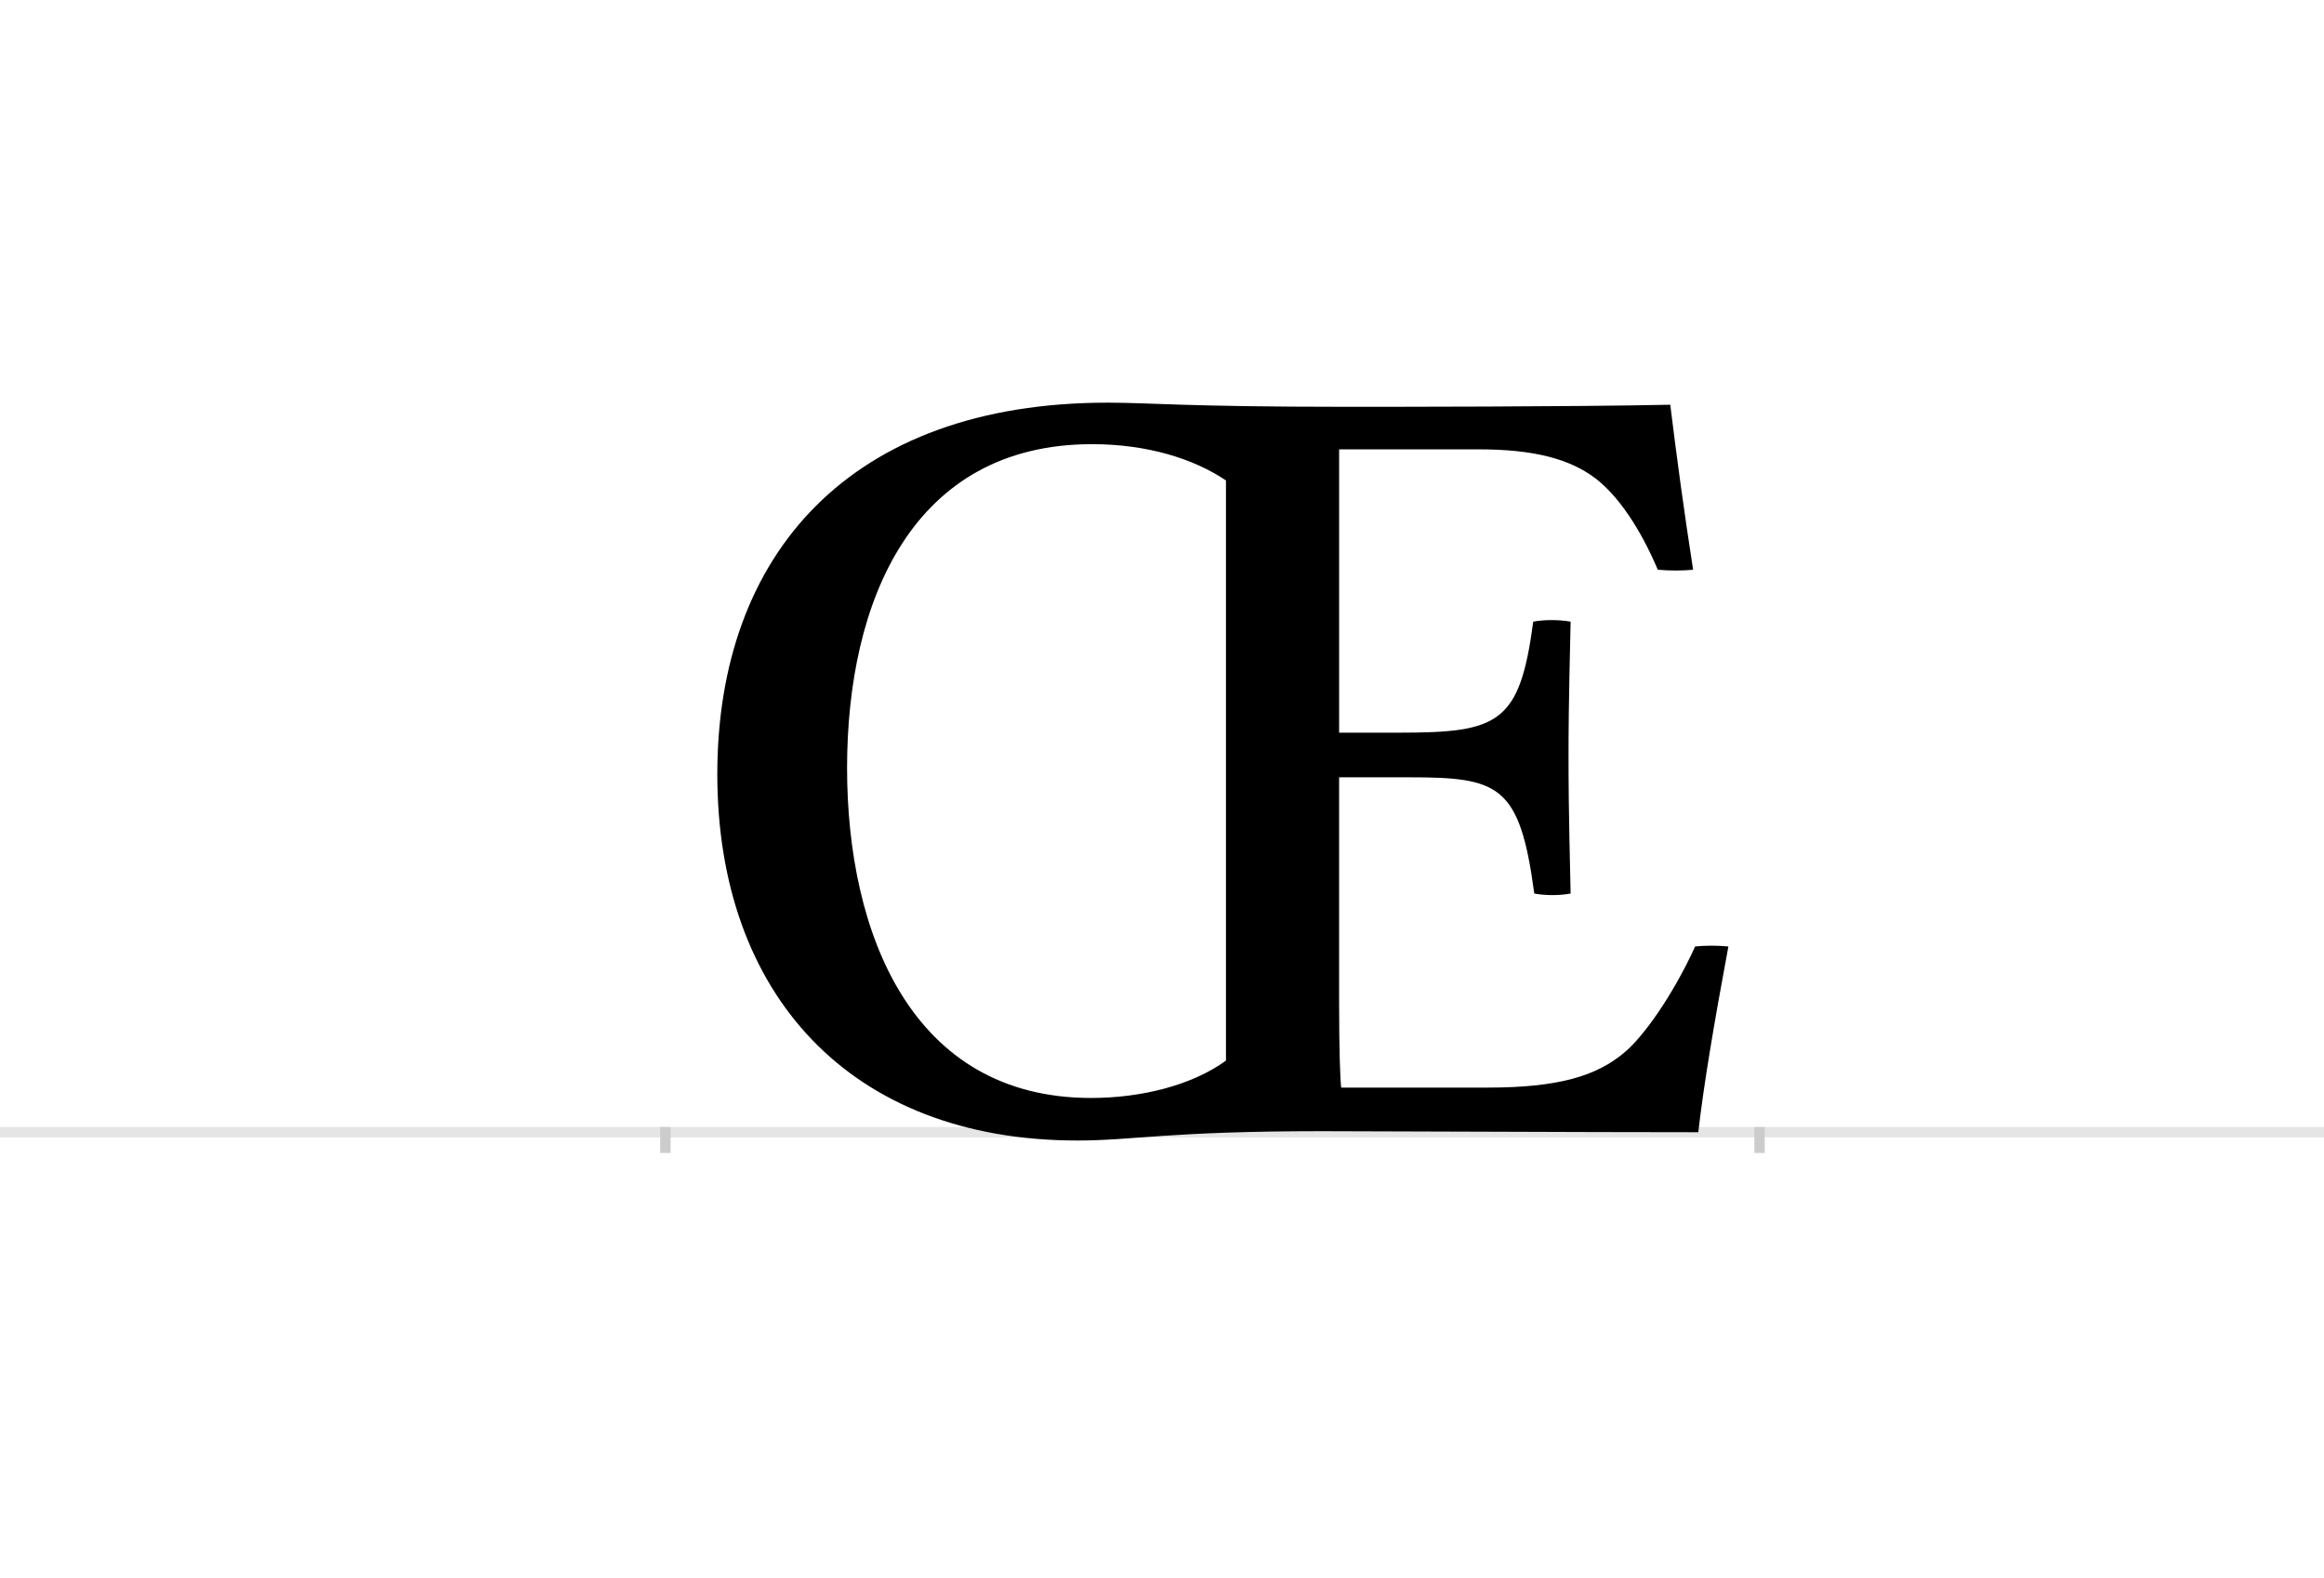 <?xml version="1.0" encoding="UTF-8"?>
<svg height="1521" version="1.1" width="2238.75" xmlns="http://www.w3.org/2000/svg" xmlns:xlink="http://www.w3.org/1999/xlink">
 <rect width="100%" height="100%" fill="#808080" stroke="none"/>
 <path d="M0,0 l2238.75,0 l0,1521 l-2238.75,0 Z M0,0" fill="rgb(255,255,255)" transform="matrix(1,0,0,-1,0,1521)"/>
 <path d="M0,0 l2238.75,0" fill="none" stroke="rgb(229,229,229)" stroke-width="10" transform="matrix(1,0,0,-1,0,1091)"/>
 <path d="M0,5 l0,-25" fill="none" stroke="rgb(204,204,204)" stroke-width="10" transform="matrix(1,0,0,-1,641,1091)"/>
 <path d="M0,5 l0,-25" fill="none" stroke="rgb(204,204,204)" stroke-width="10" transform="matrix(1,0,0,-1,1695,1091)"/>
 <path d="M655,699 c-154,0,-188,4,-229,4 c-248,0,-376,-146,-376,-358 c0,-211,127,-353,347,-353 c54,0,87,9,236,9 c51,0,247,-1,362,-1 c5,44,15,104,29,179 c-11,1,-22,1,-32,0 c-22,-48,-50,-87,-68,-102 c-27,-23,-64,-34,-132,-34 l-141,0 c-1,8,-2,36,-2,81 l0,218 l67,0 c87,0,107,-7,121,-112 c11,-2,24,-2,35,0 c-2,86,-2,109,-2,132 c0,22,0,45,2,130 c-12,2,-25,2,-36,0 c-13,-98,-33,-107,-129,-107 l-58,0 l0,273 l135,0 c52,0,87,-9,112,-28 c22,-17,43,-48,60,-88 c12,-1,23,-1,34,0 c-9,58,-16,110,-22,159 c-94,-2,-270,-2,-313,-2 Z M540,69 c-33,-24,-82,-36,-130,-36 c-173,0,-235,159,-235,318 c0,161,63,312,236,312 c53,0,98,-14,129,-35 Z M540,69" fill="rgb(0,0,0)" transform="matrix(1,0,0,-1,641,1091)"/>
</svg>